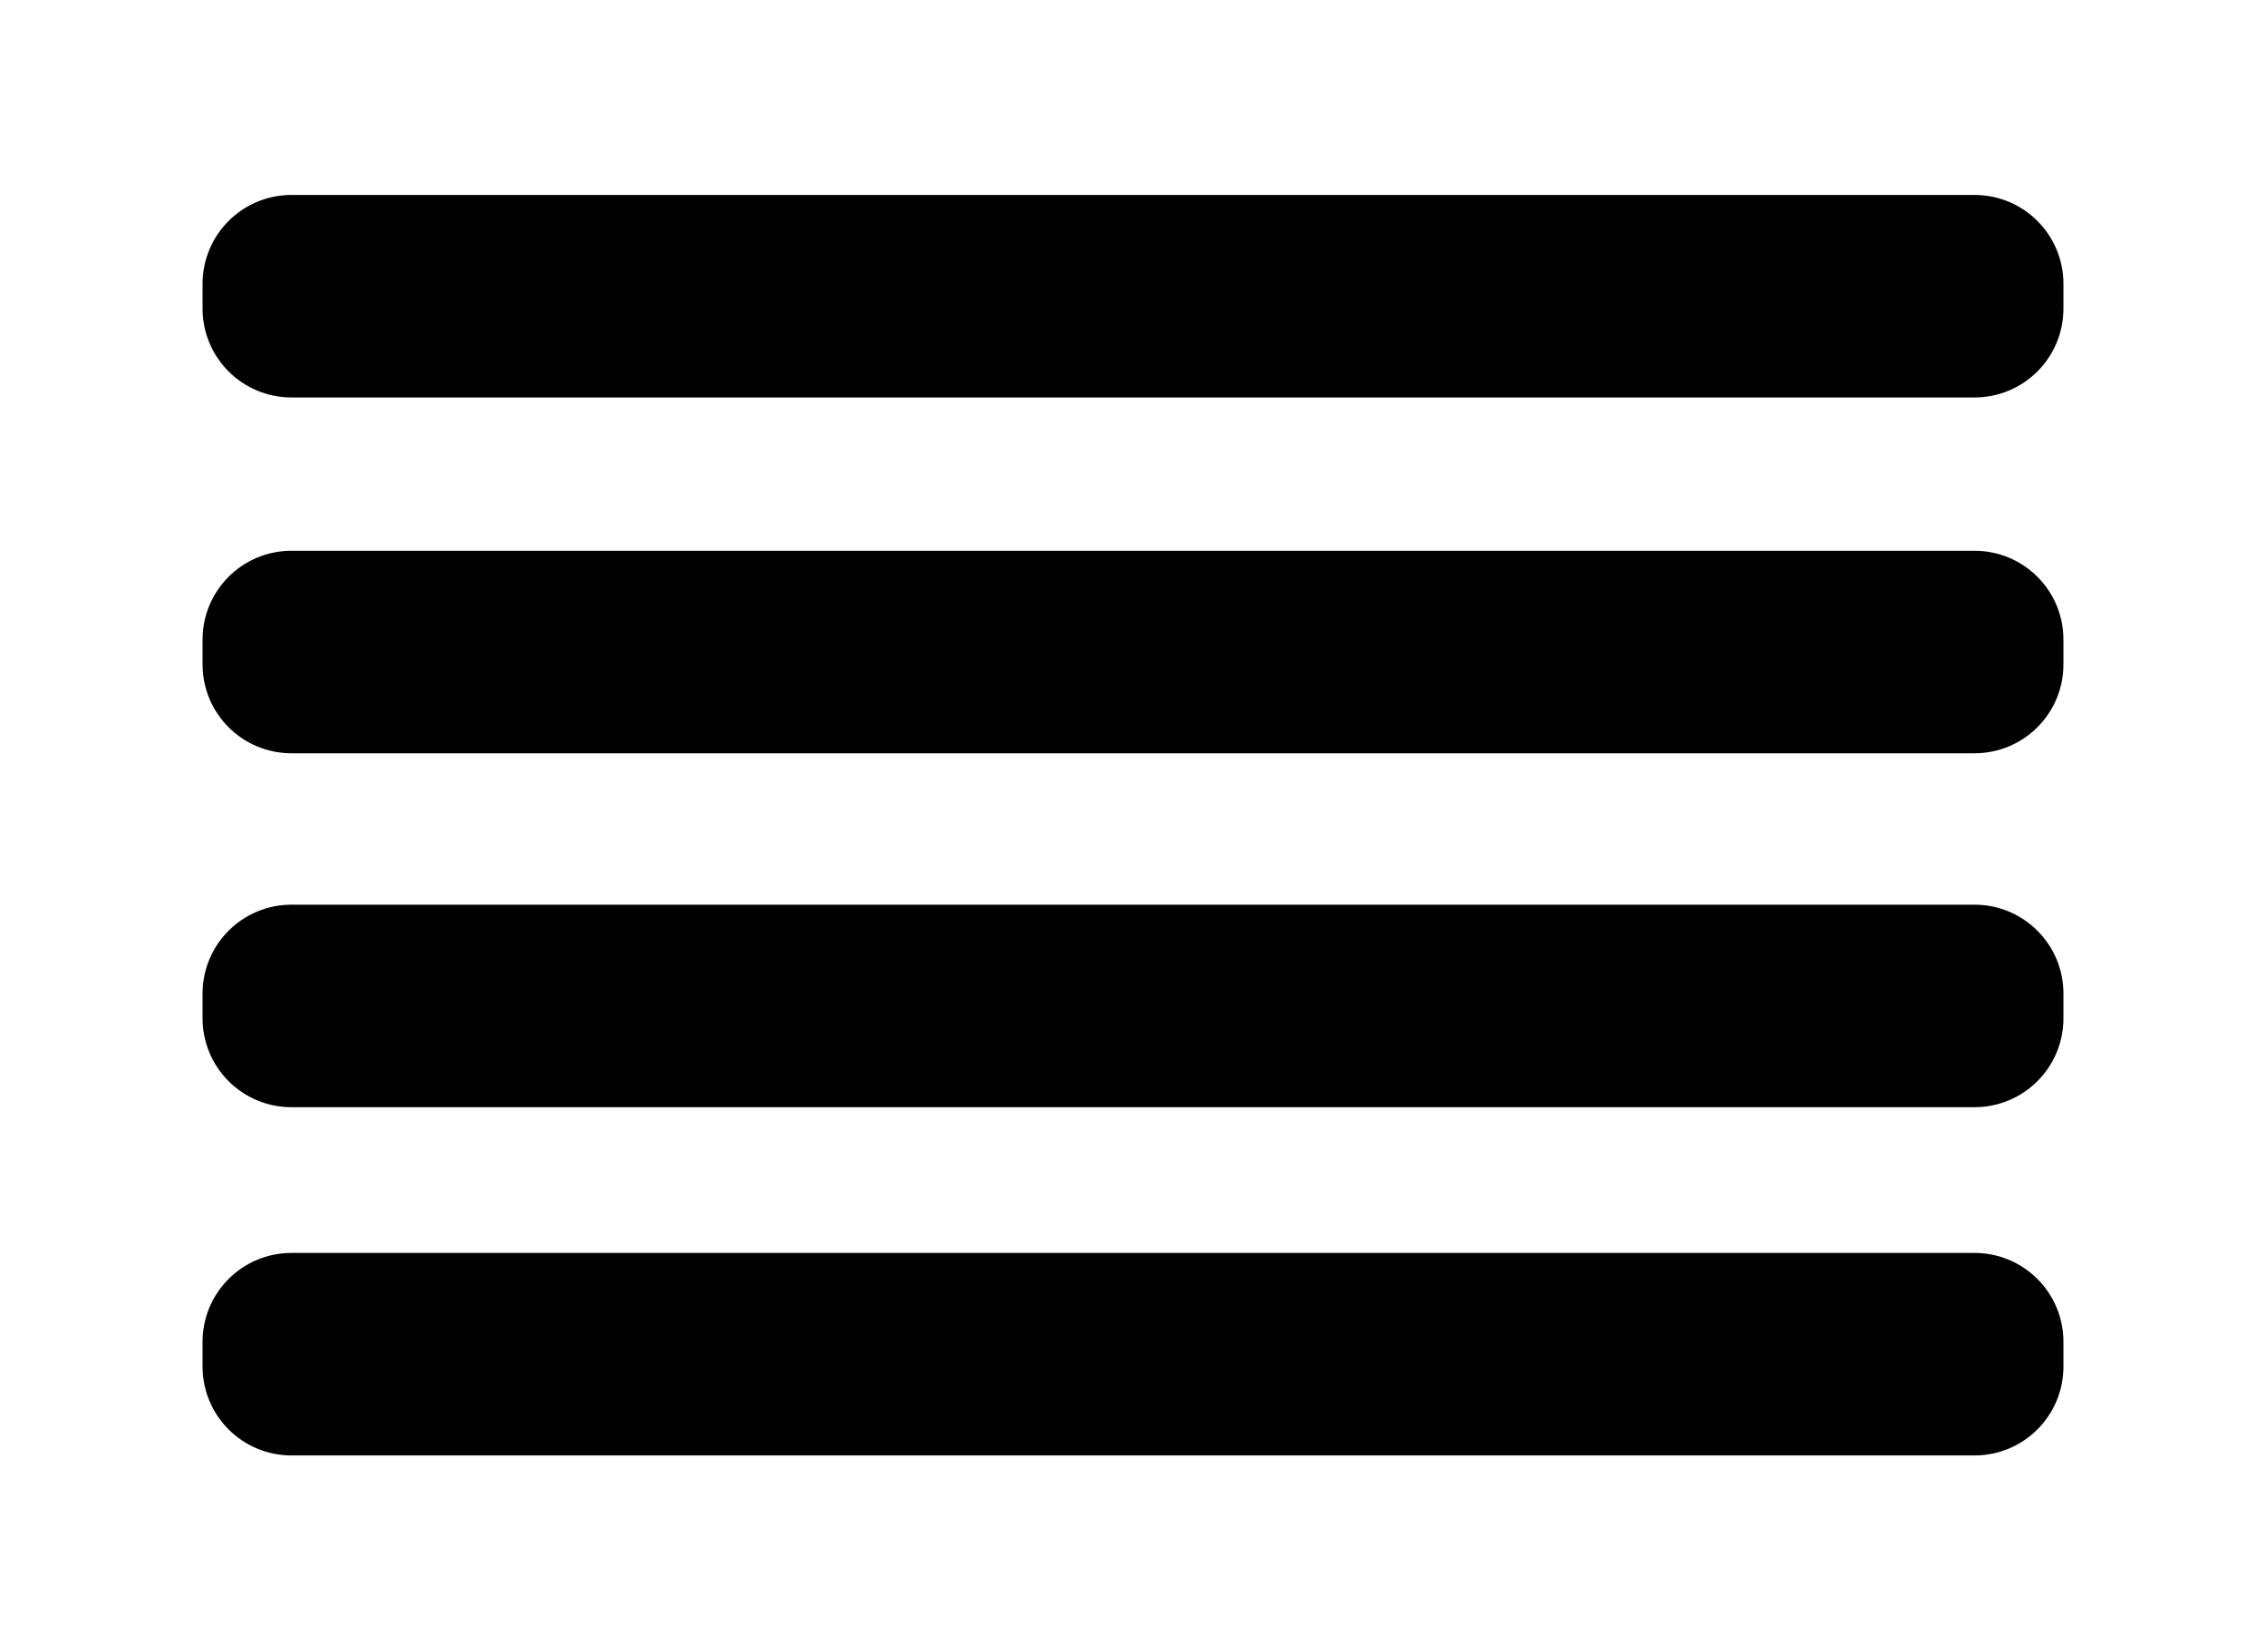 <?xml version="1.0" encoding="utf-8"?>
<!-- Generator: Adobe Illustrator 19.0.0, SVG Export Plug-In . SVG Version: 6.00 Build 0)  -->
<svg version="1.1" id="Layer_1" xmlns="http://www.w3.org/2000/svg" xmlns:xlink="http://www.w3.org/1999/xlink" x="0px" y="0px"
	 viewBox="0 0 119.7 87.3" style="enable-background:new 0 0 119.7 87.3;" xml:space="preserve">
<g id="XMLID_96_">
	<path id="XMLID_1_" d="M104.3,76.9H15.4c-2.6,0-4.7-2.1-4.7-4.7v-1.3c0-2.6,2.1-4.7,4.7-4.7h88.9c2.6,0,4.7,2.1,4.7,4.7v1.3
		C109,74.8,106.9,76.9,104.3,76.9z"/>
	<path id="XMLID_3_" d="M104.3,58.5H15.4c-2.6,0-4.7-2.1-4.7-4.7v-1.3c0-2.6,2.1-4.7,4.7-4.7h88.9c2.6,0,4.7,2.1,4.7,4.7v1.3
		C109,56.4,106.9,58.5,104.3,58.5z"/>
	<path id="XMLID_4_" d="M104.3,39.8H15.4c-2.6,0-4.7-2.1-4.7-4.7v-1.3c0-2.6,2.1-4.7,4.7-4.7h88.9c2.6,0,4.7,2.1,4.7,4.7v1.3
		C109,37.7,106.9,39.8,104.3,39.8z"/>
	<path id="XMLID_5_" d="M104.3,21H15.4c-2.6,0-4.7-2.1-4.7-4.7V15c0-2.6,2.1-4.7,4.7-4.7h88.9c2.6,0,4.7,2.1,4.7,4.7v1.3
		C109,18.9,106.9,21,104.3,21z"/>
</g>
</svg>
